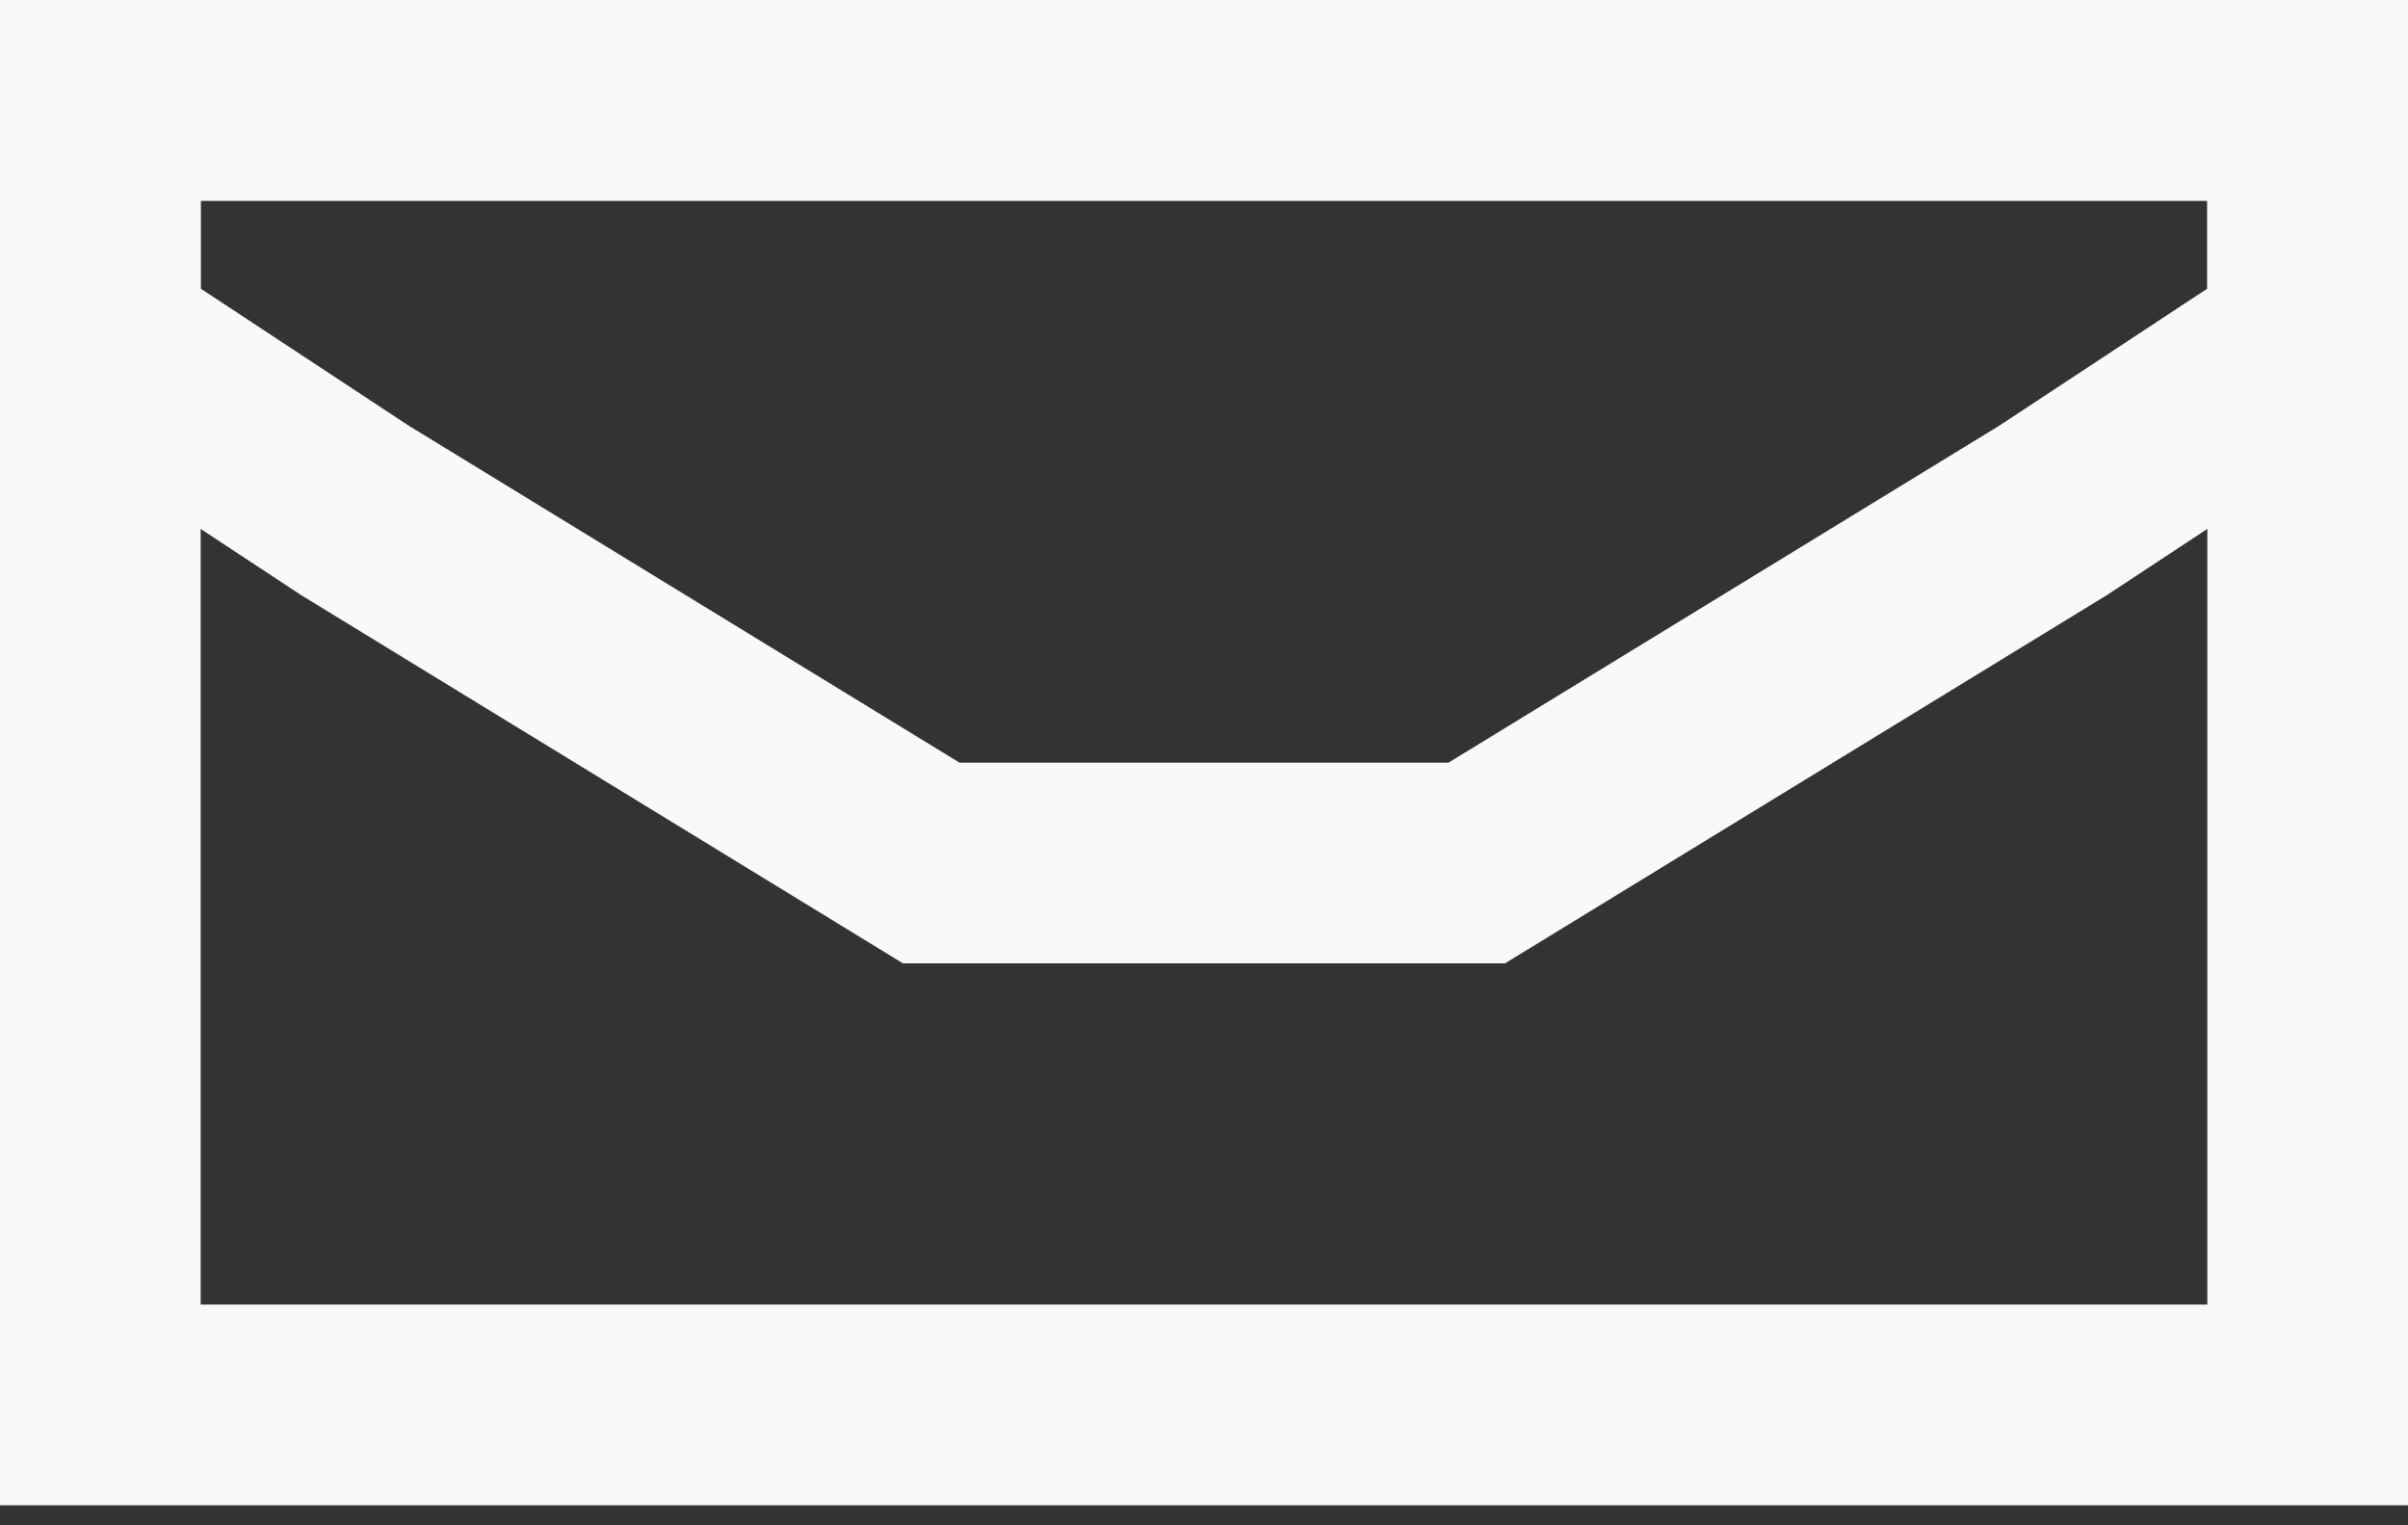 <svg width="60" height="38" viewBox="0 0 60 38" fill="none" xmlns="http://www.w3.org/2000/svg">
<rect x="0" y="0" width="60" height="38" fill="#333333" stroke="none"/>
<rect x="2.5" y="2.5" width="55" height="32.5" stroke="#F8F9FA" stroke-width="5"/>
<path d="M2.5 2.5H57.5V8.536L51.16 12.713L36.796 21.5H23.204L8.84 12.713L2.5 8.536V2.5Z" stroke="#F8F9FA" stroke-width="5"/>
</svg>
